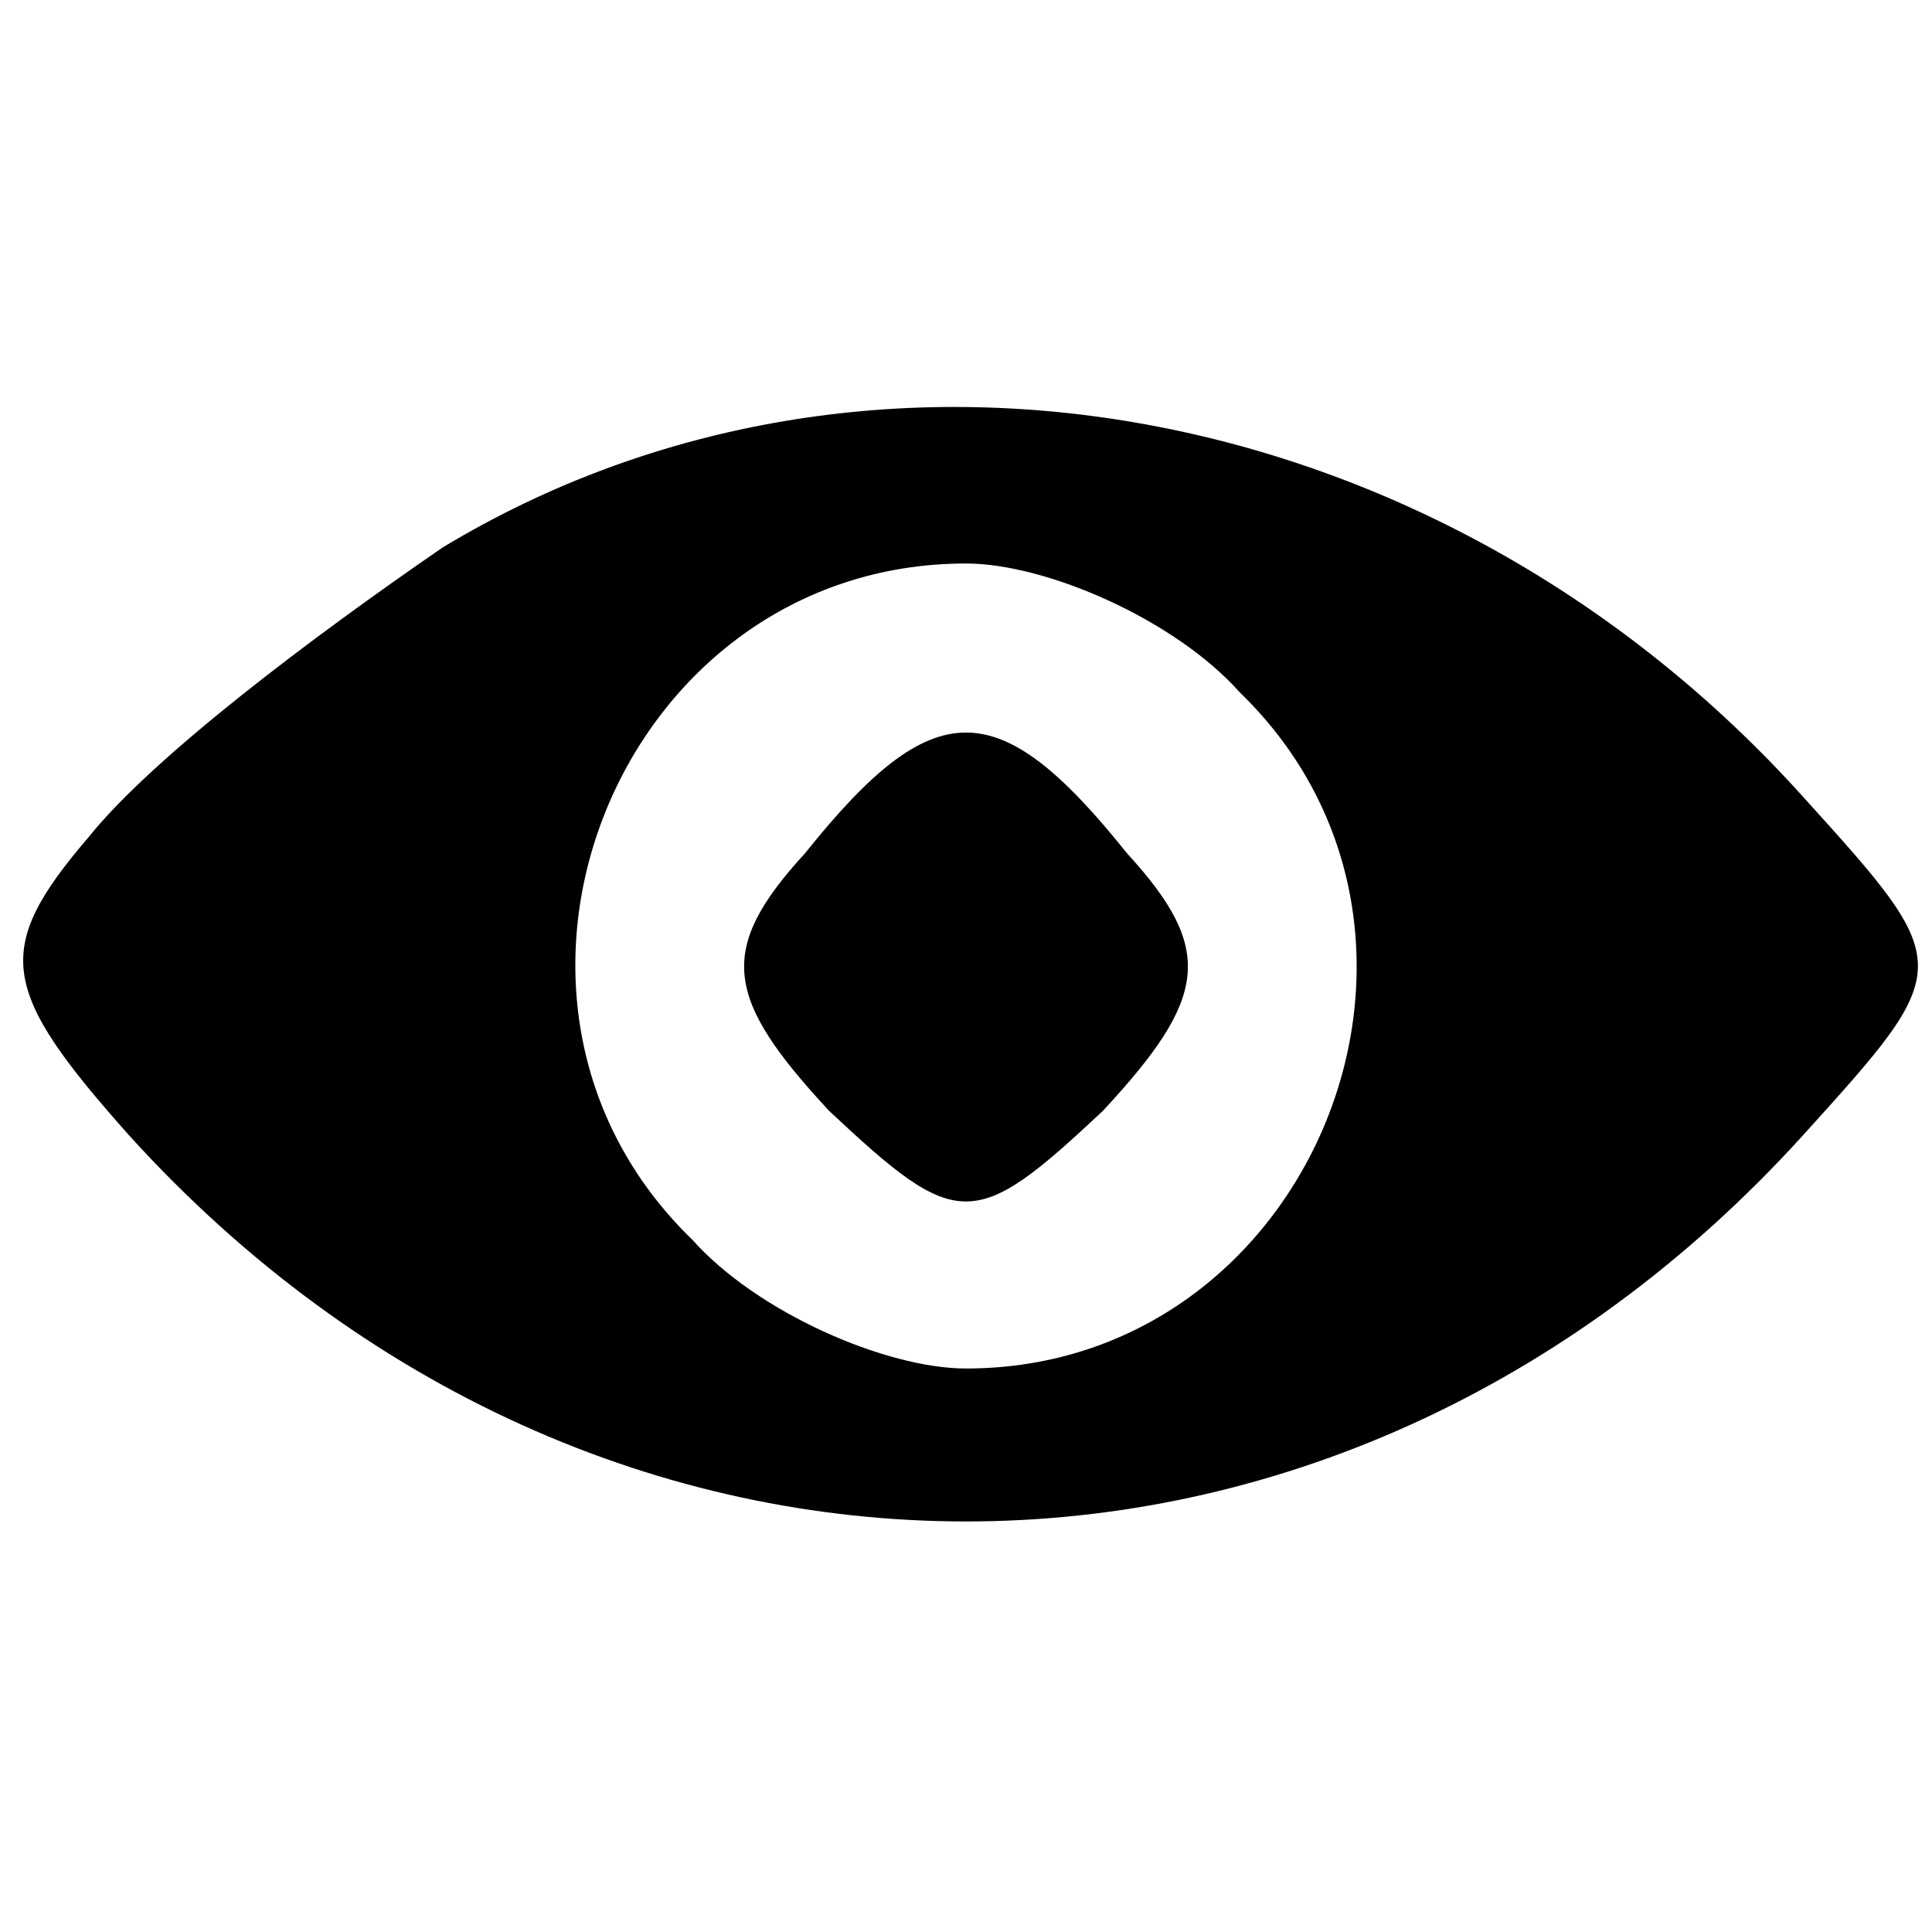 <?xml version="1.0" standalone="no"?>
<!DOCTYPE svg PUBLIC "-//W3C//DTD SVG 20010904//EN"
 "http://www.w3.org/TR/2001/REC-SVG-20010904/DTD/svg10.dtd">
<svg version="1.0" xmlns="http://www.w3.org/2000/svg"
 width="24pt" height="24pt" viewBox="0 0 24 24"
 preserveAspectRatio="xMidYMid meet">

<g transform="translate(0,24) scale(0.1,-0.1)"
fill="#000000" stroke="none">
<path d="M55 172 c-16 -11 -36 -26 -44 -36 -12 -14 -11 -19 5 -37 58 -64 150
-64 208 0 19 21 19 21 0 42 -45 50 -116 63 -169 31z m99 -18 c31 -30 9 -84
-34 -84 -10 0 -26 7 -34 16 -31 30 -9 84 34 84 10 0 26 -7 34 -16z"/>
<path d="M100 134 c-11 -12 -10 -18 3 -32 16 -15 18 -15 34 0 13 14 14 20 3
32 -16 20 -24 20 -40 0z"/>
</g>
</svg>
